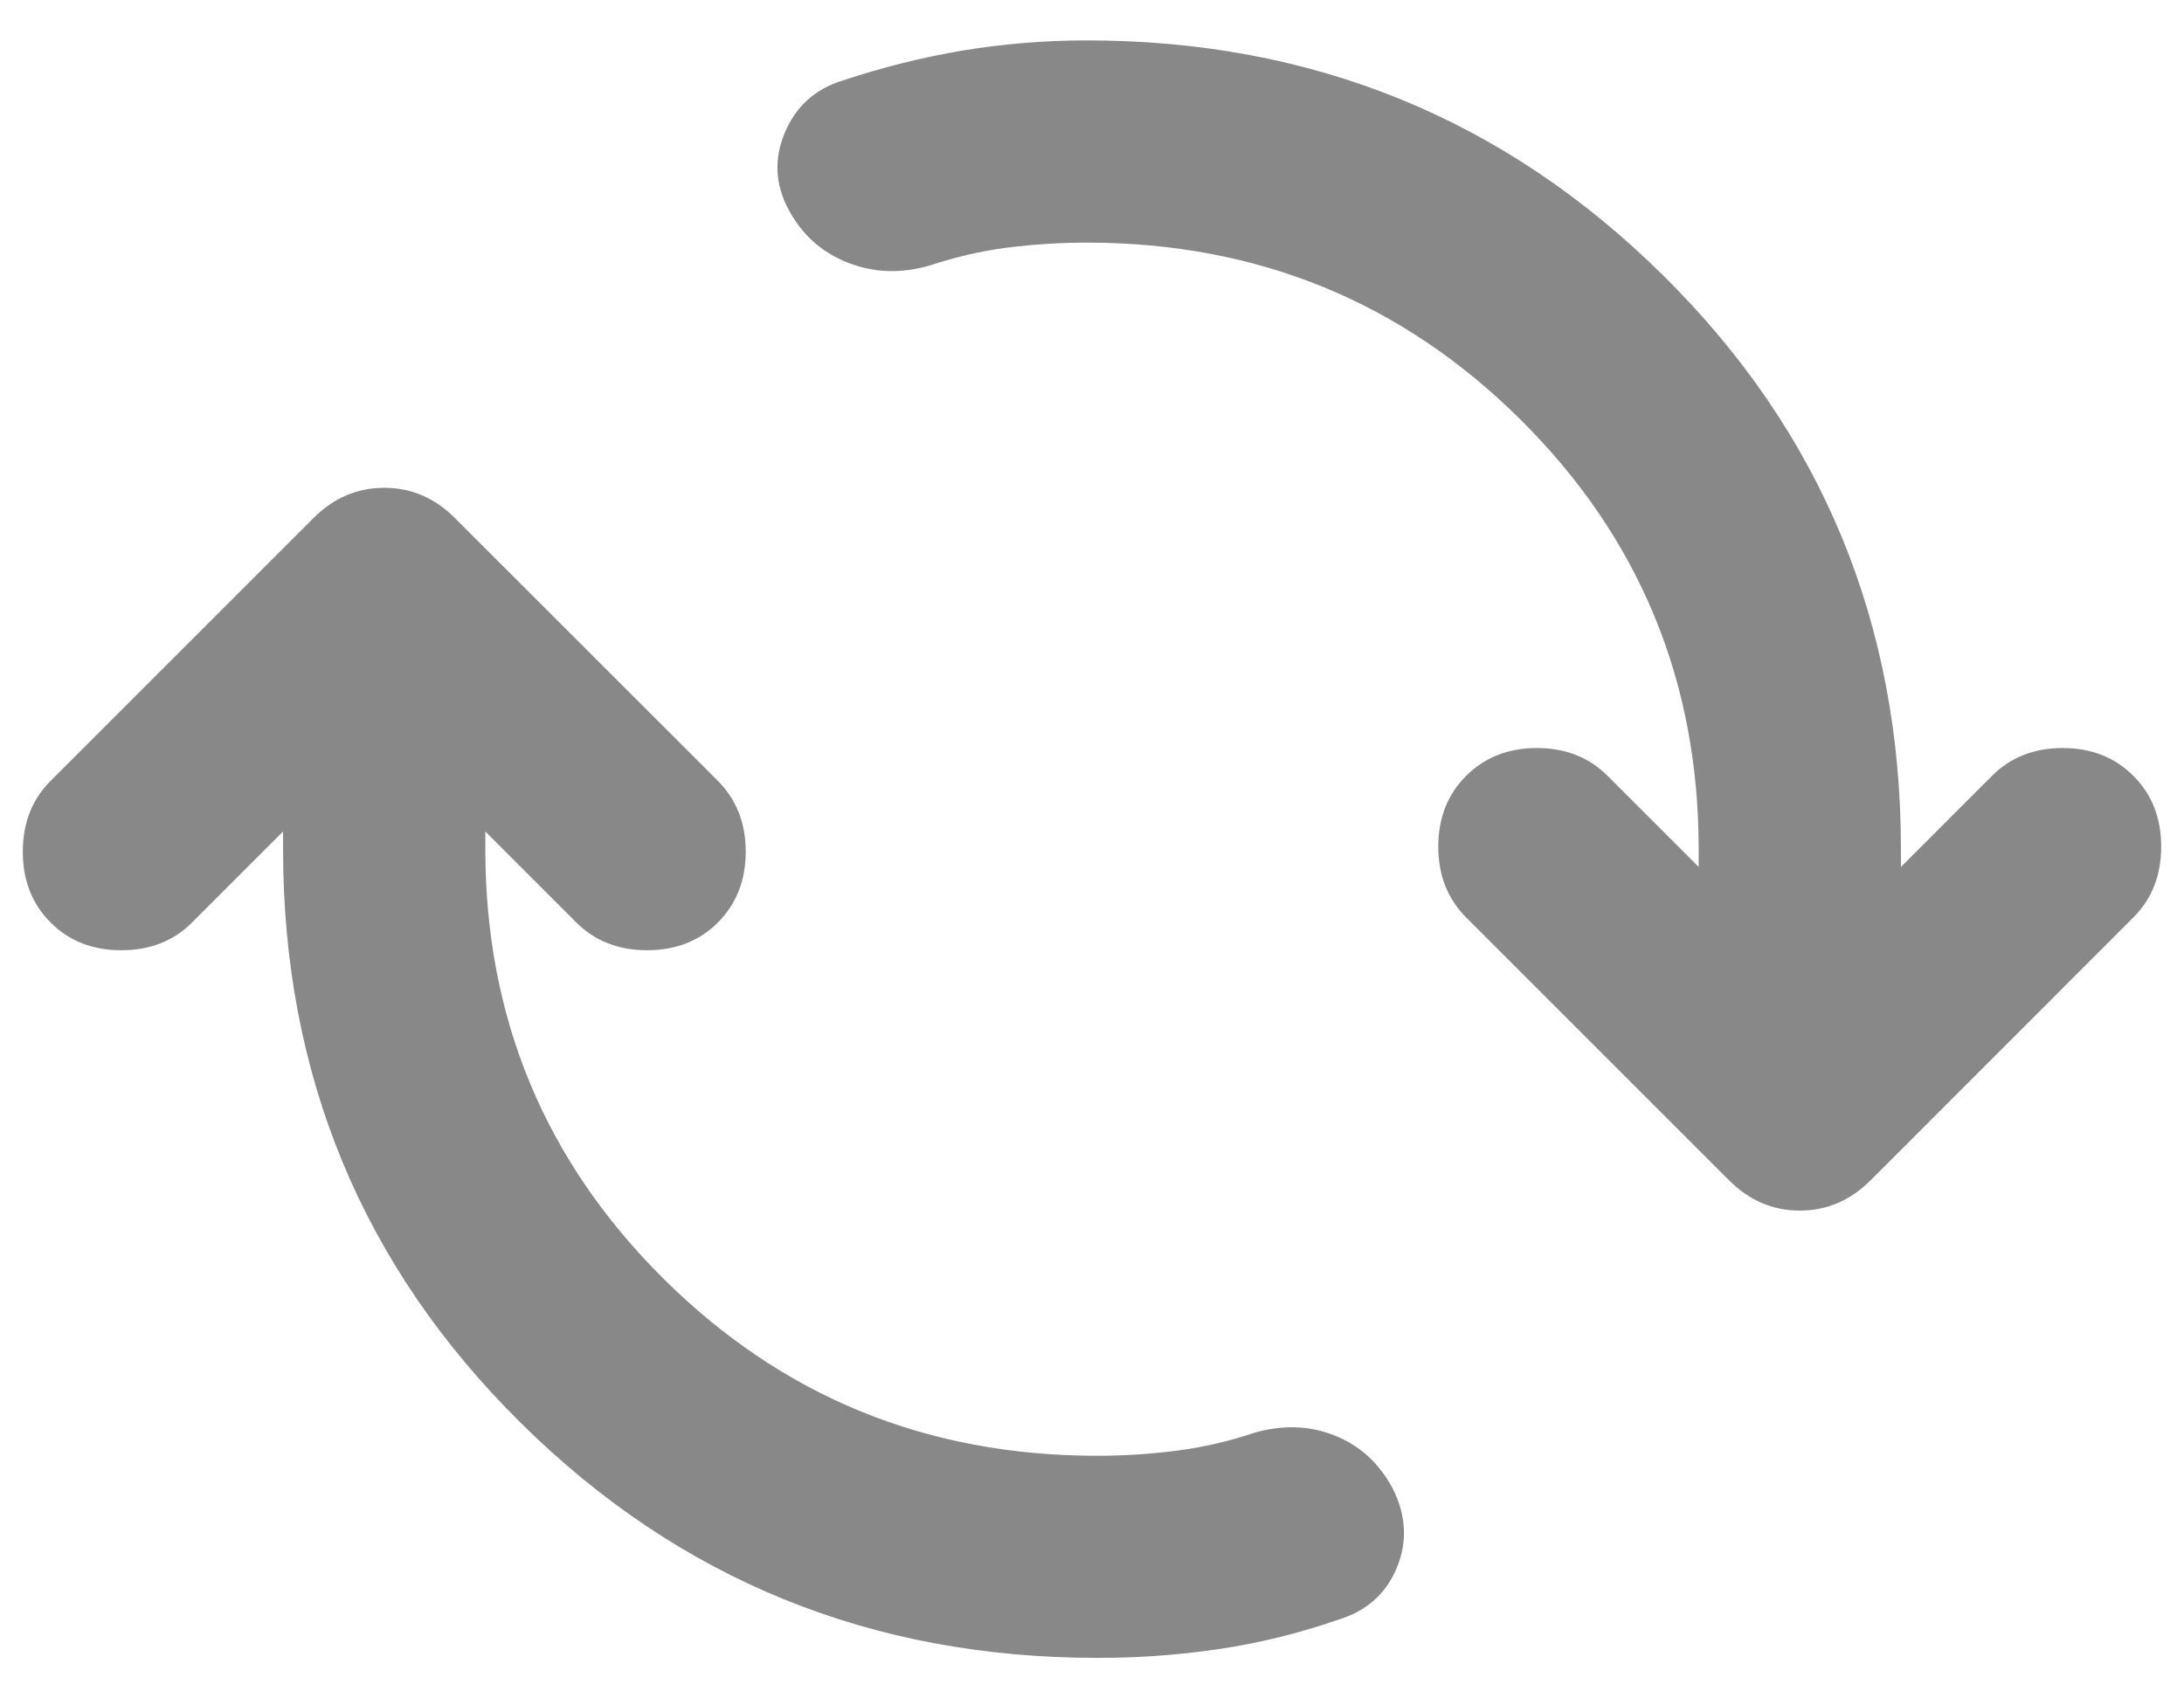 <svg width="18" height="14" viewBox="0 0 18 14" fill="none" xmlns="http://www.w3.org/2000/svg">
<path d="M9.042 13.666C7.181 13.666 5.597 13.021 4.292 11.729C2.986 10.437 2.333 8.861 2.333 7V6.854L1.583 7.604C1.431 7.757 1.236 7.833 1 7.833C0.764 7.833 0.569 7.757 0.417 7.604C0.264 7.451 0.188 7.257 0.188 7.021C0.188 6.784 0.264 6.59 0.417 6.437L2.583 4.271C2.75 4.104 2.944 4.021 3.167 4.021C3.389 4.021 3.583 4.104 3.75 4.271L5.917 6.437C6.069 6.59 6.146 6.784 6.146 7.021C6.146 7.257 6.069 7.451 5.917 7.604C5.764 7.757 5.569 7.833 5.333 7.833C5.097 7.833 4.903 7.757 4.75 7.604L4 6.854V7C4 8.389 4.49 9.569 5.469 10.541C6.449 11.514 7.639 12 9.042 12C9.264 12 9.483 11.986 9.698 11.958C9.914 11.93 10.126 11.882 10.333 11.812C10.569 11.743 10.792 11.75 11 11.833C11.208 11.916 11.368 12.062 11.479 12.271C11.59 12.493 11.601 12.711 11.511 12.926C11.421 13.141 11.258 13.284 11.021 13.354C10.701 13.465 10.375 13.545 10.042 13.594C9.708 13.643 9.375 13.667 9.042 13.666ZM8.958 2C8.736 2 8.518 2.014 8.303 2.041C8.088 2.069 7.876 2.118 7.667 2.187C7.431 2.257 7.205 2.25 6.99 2.166C6.775 2.083 6.612 1.937 6.5 1.729C6.388 1.521 6.378 1.309 6.468 1.094C6.559 0.879 6.715 0.736 6.938 0.666C7.271 0.555 7.604 0.472 7.938 0.416C8.271 0.361 8.611 0.333 8.958 0.333C10.819 0.333 12.403 0.979 13.708 2.271C15.014 3.562 15.667 5.139 15.667 7V7.146L16.417 6.396C16.569 6.243 16.764 6.166 17 6.166C17.236 6.166 17.431 6.243 17.583 6.396C17.736 6.548 17.812 6.743 17.812 6.979C17.812 7.215 17.736 7.409 17.583 7.562L15.417 9.729C15.25 9.896 15.056 9.979 14.833 9.979C14.611 9.979 14.417 9.896 14.25 9.729L12.083 7.562C11.931 7.409 11.854 7.215 11.854 6.979C11.854 6.743 11.931 6.548 12.083 6.396C12.236 6.243 12.431 6.166 12.667 6.166C12.903 6.166 13.097 6.243 13.25 6.396L14 7.146V7C14 5.611 13.51 4.43 12.531 3.458C11.551 2.486 10.361 2 8.958 2Z" fill="#888888"/>
</svg>
